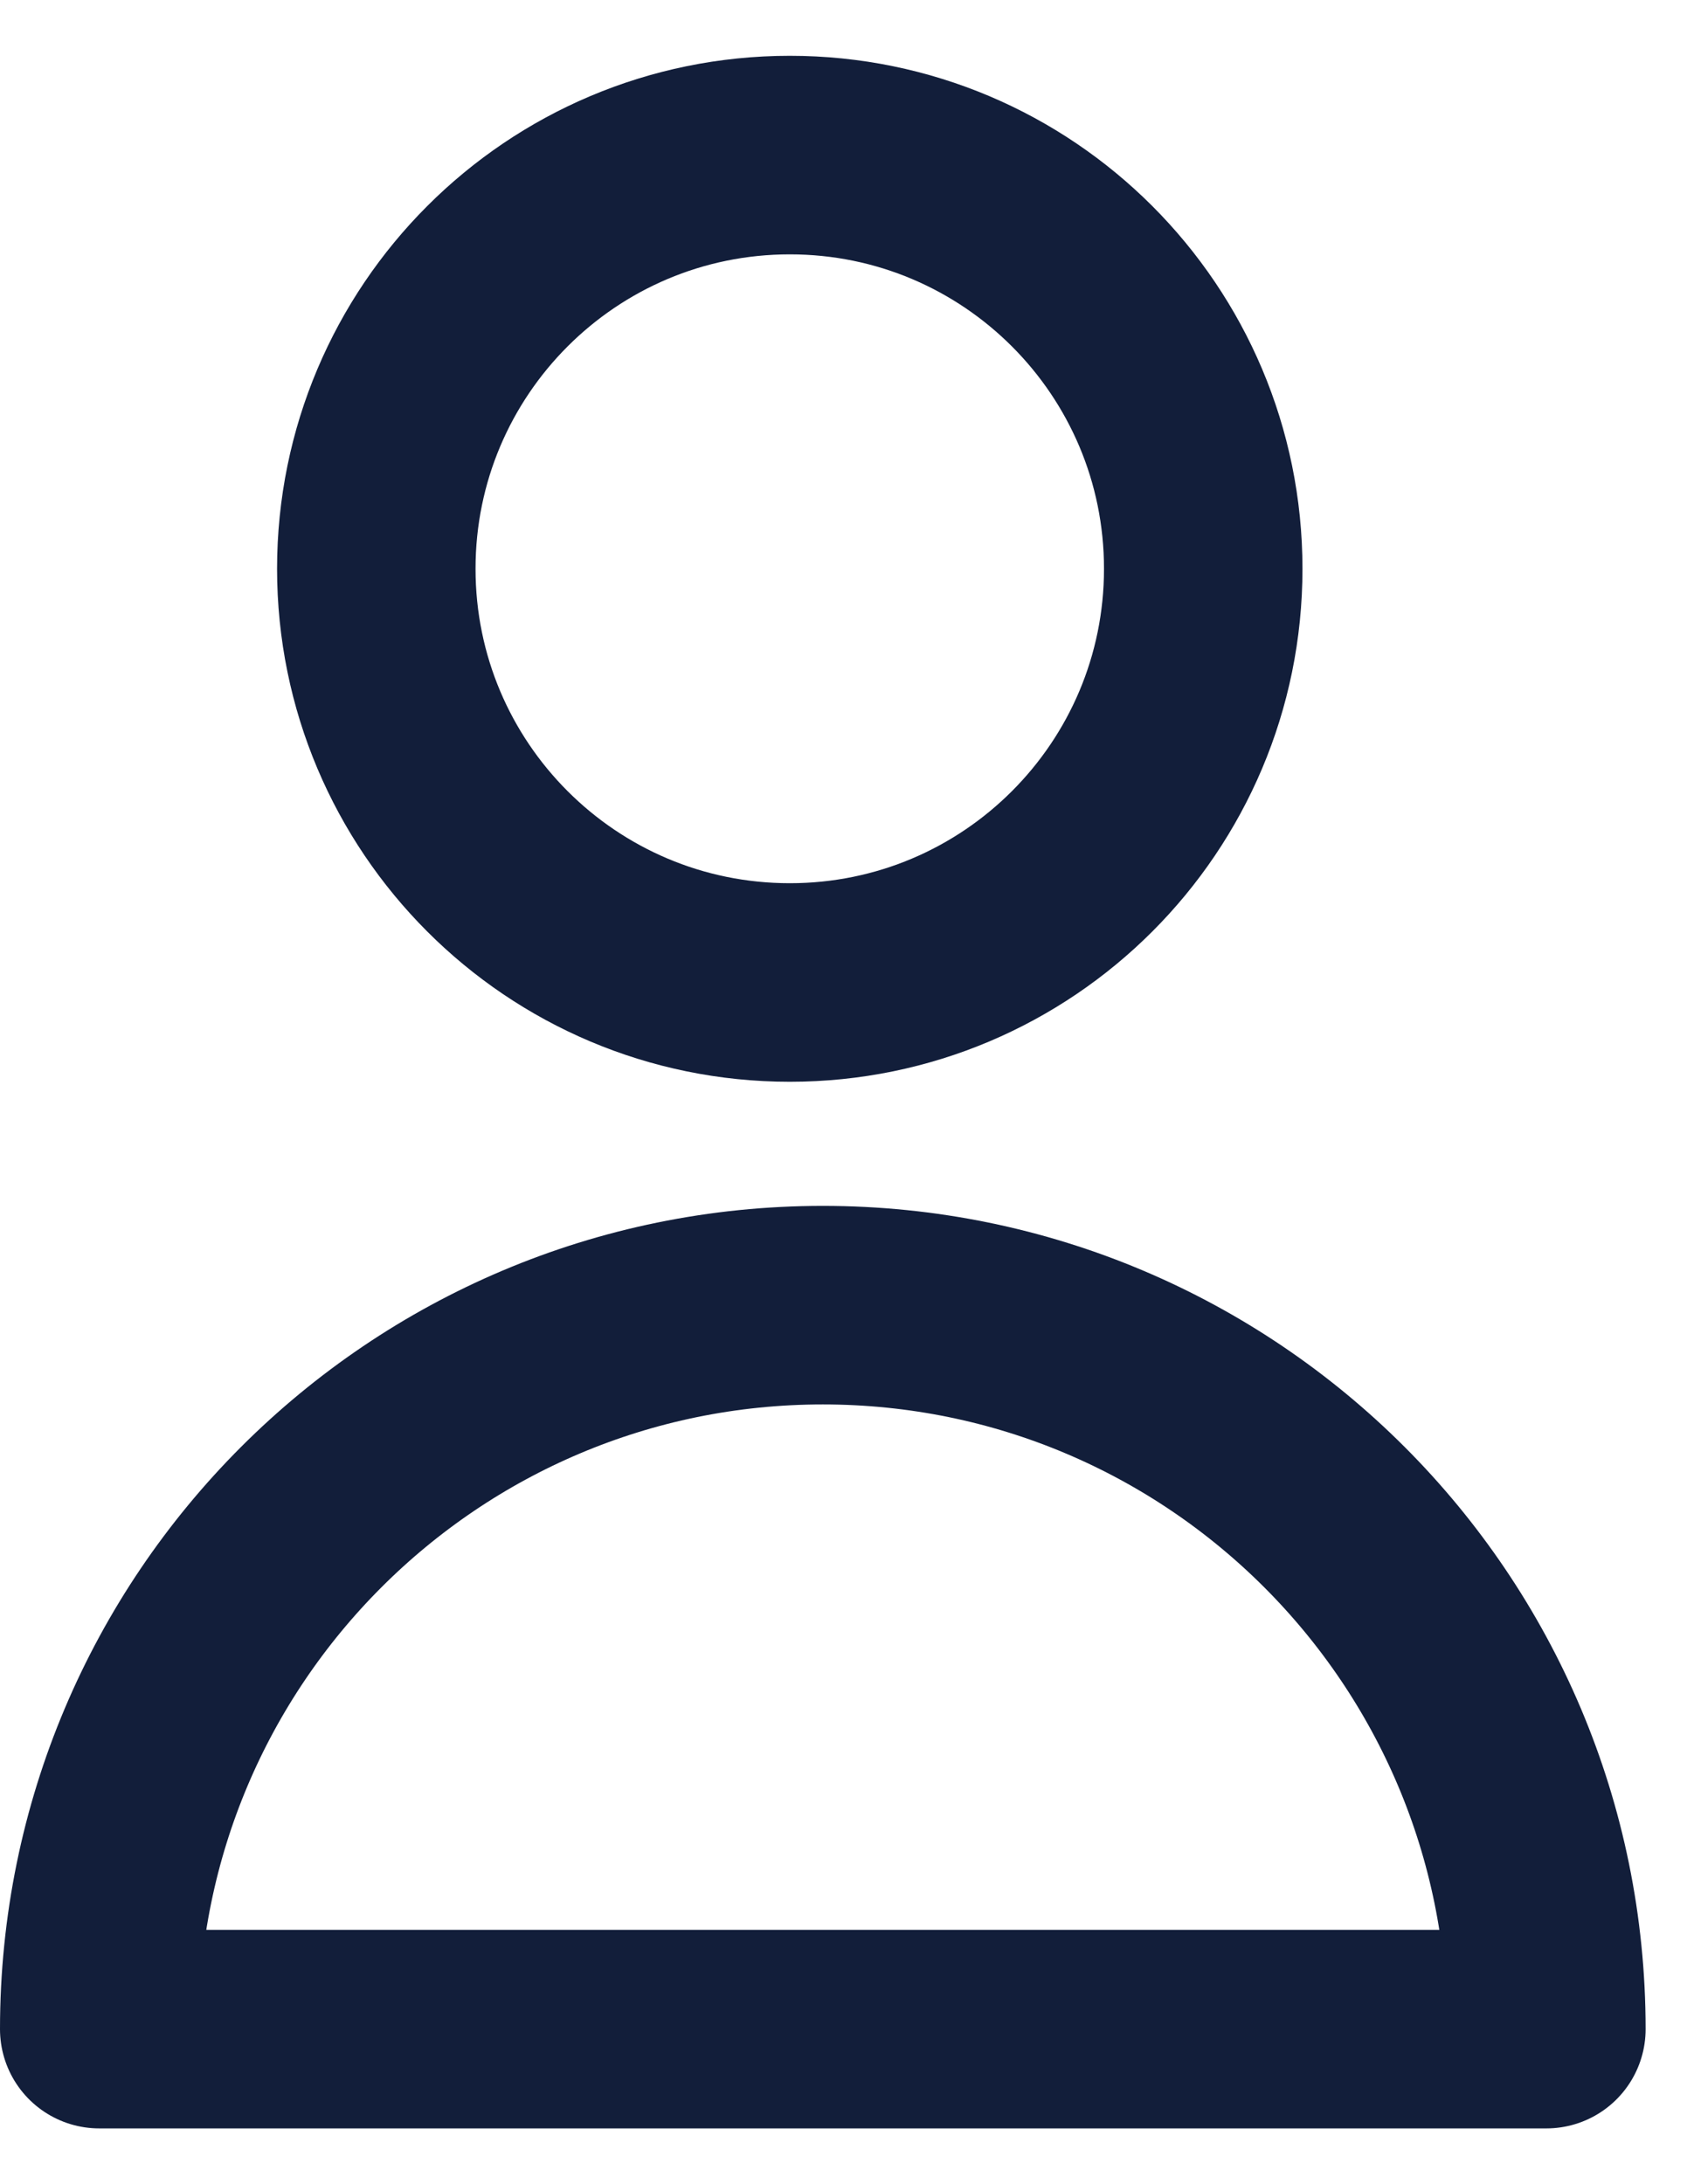 <svg width="17" height="22" viewBox="0 0 17 22" fill="none" xmlns="http://www.w3.org/2000/svg">
<g id="Vector">
<path d="M12.125 5.729C12.125 8.03 10.26 9.896 7.959 9.896C5.657 9.896 3.792 8.03 3.792 5.729C3.792 3.428 5.657 1.562 7.959 1.562C10.26 1.562 12.125 3.428 12.125 5.729Z" stroke="#121E3A" stroke-width="2" stroke-linecap="round" stroke-linejoin="round"/>
<path d="M8.292 13.146C4.265 13.146 1 16.41 1 20.438H15.583C15.583 16.41 12.319 13.146 8.292 13.146Z" stroke="#121E3A" stroke-width="2" stroke-linecap="round" stroke-linejoin="round"/>
</g>
</svg>
